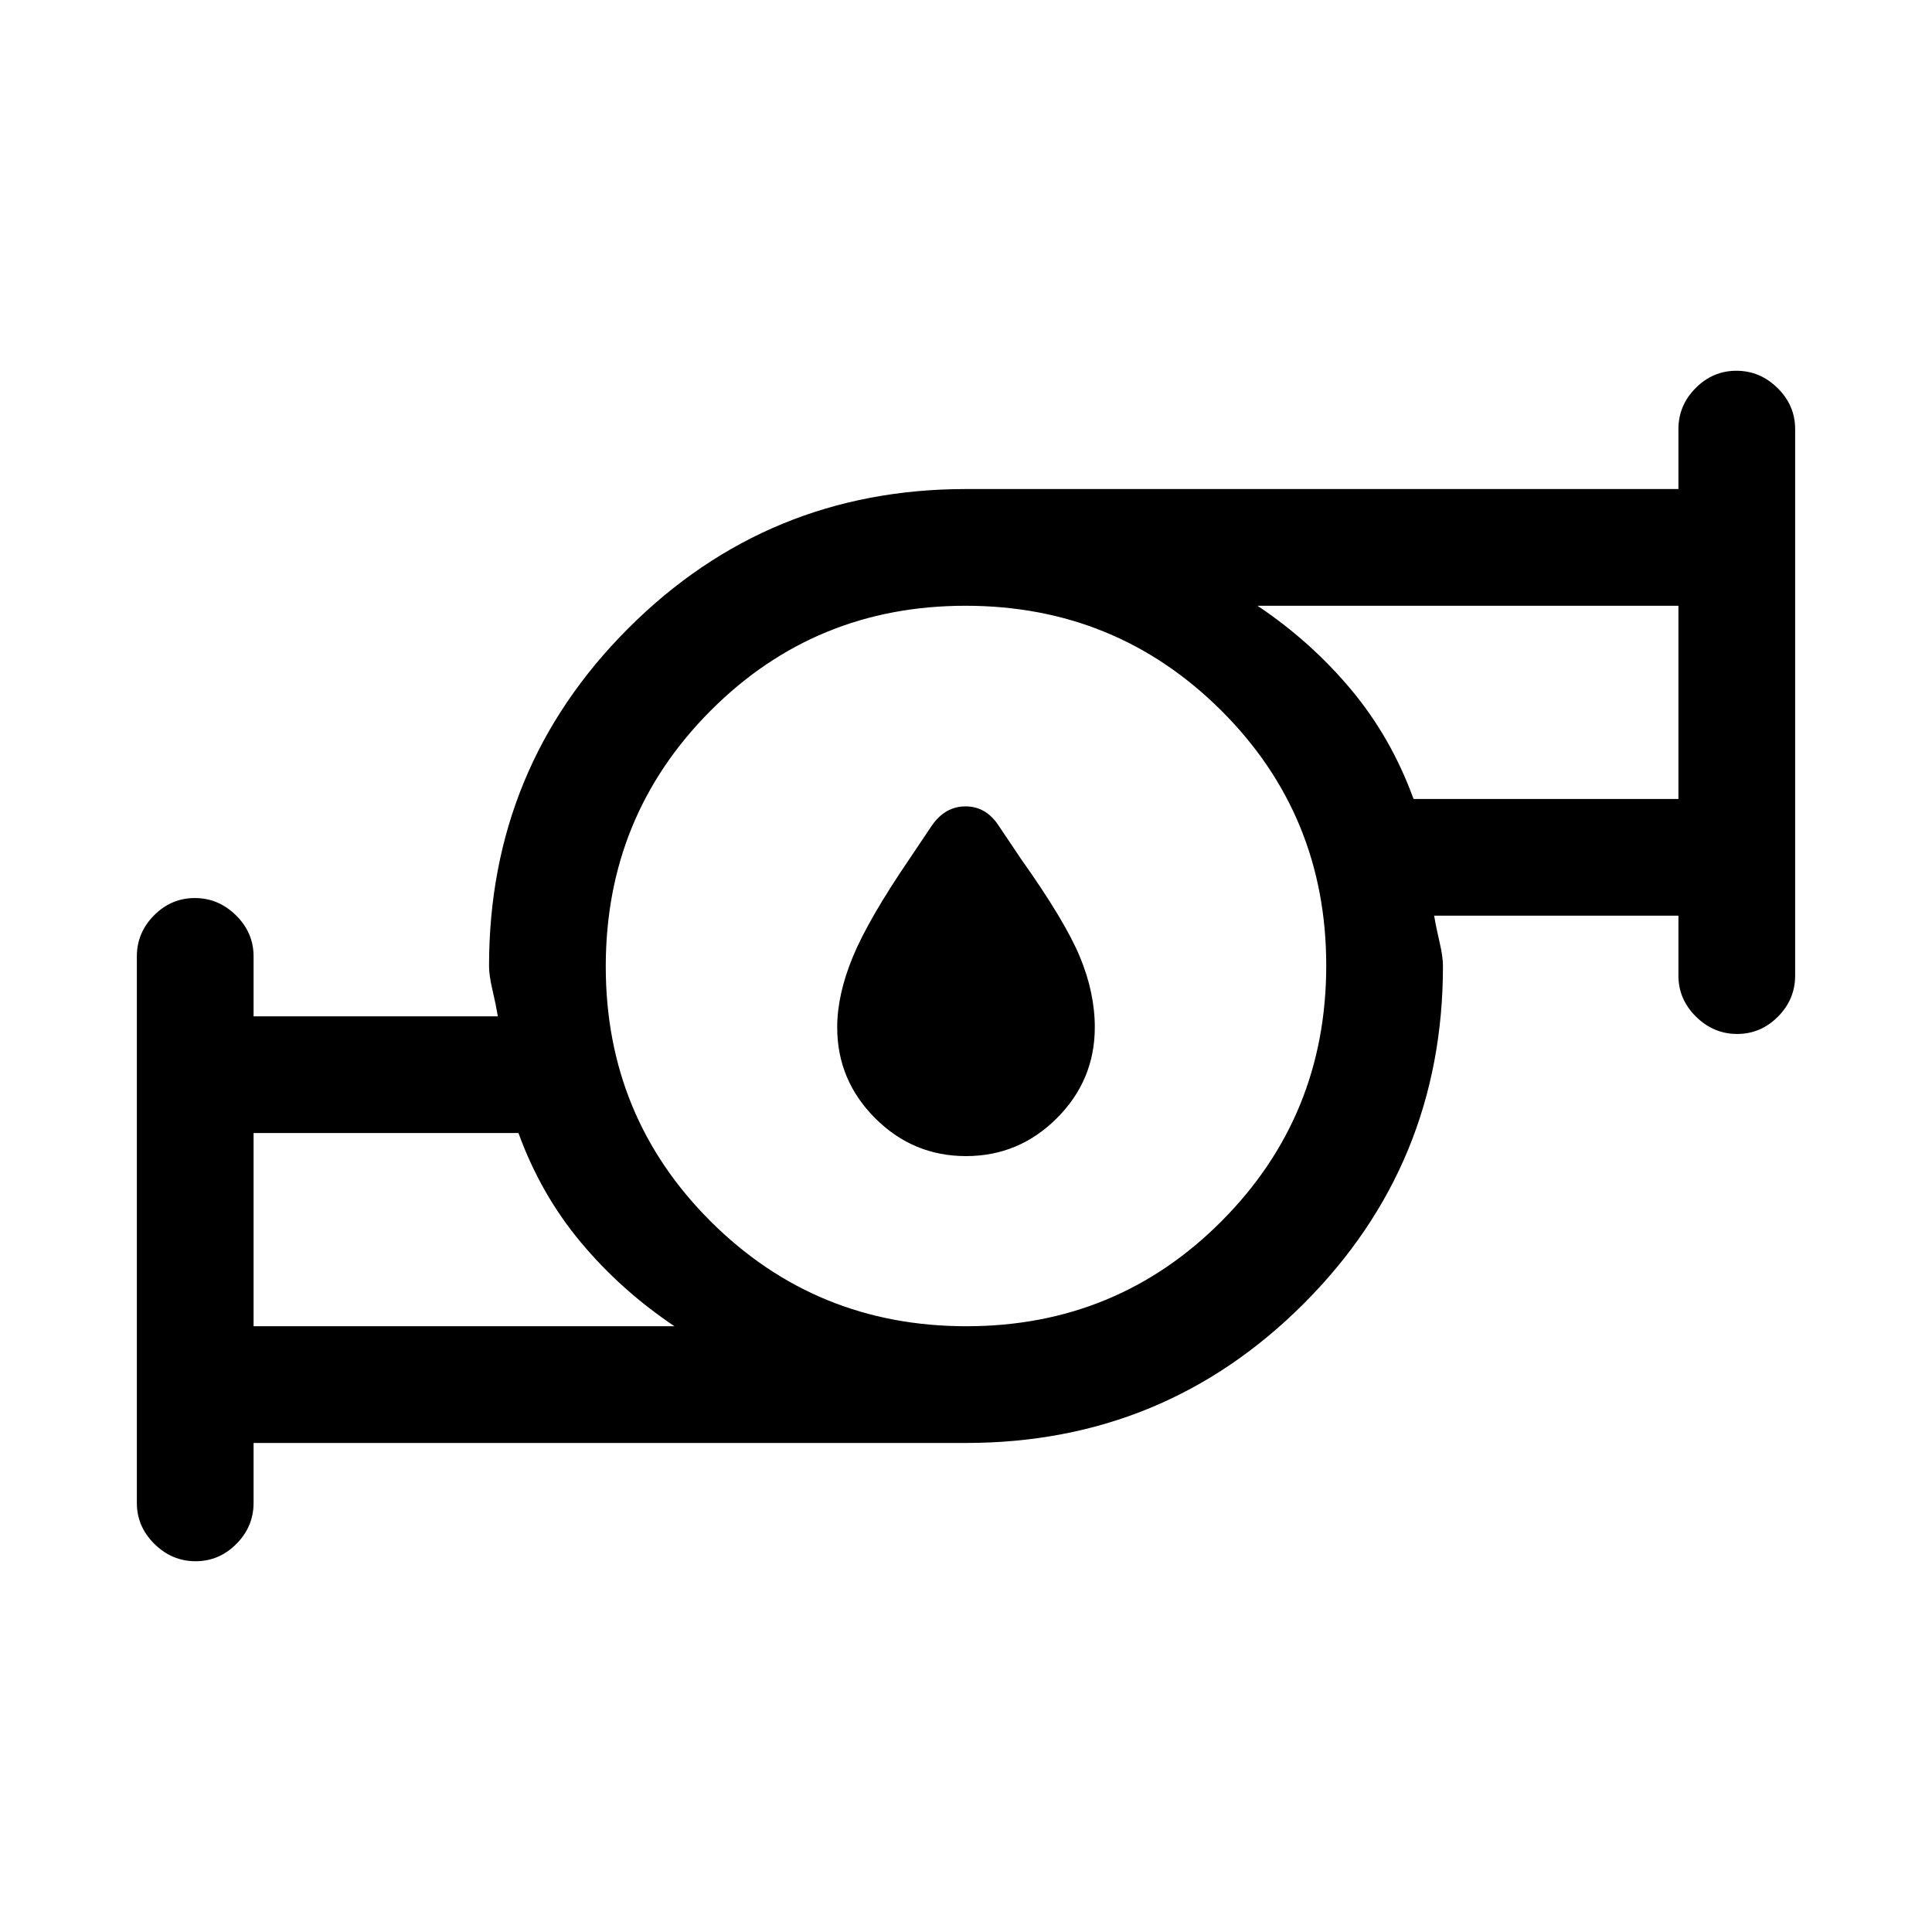 <svg xmlns="http://www.w3.org/2000/svg" height="20" viewBox="0 -960 960 960" width="20"><path d="M480-385.54q-26.31 0-45.15-18.84Q416-423.23 416-449.54q0-16.08 7.69-34.81 7.69-18.73 28.23-48.88l11.16-16.62q6.58-9.46 16.71-9.46t16.36 9.46l11.16 16.62q21.77 30.66 29.23 48.56 7.46 17.89 7.46 35.13 0 26.31-18.85 45.16-18.84 18.84-45.15 18.84ZM126-301h209.15q-26.53-17.77-46.5-41.65-19.96-23.89-31.03-54.35H126v96Zm354.23 0Q555-301 607-353.23q52-52.22 52-127Q659-555 606.77-607q-52.22-52-127-52Q405-659 353-606.77q-52 52.22-52 127Q301-405 353.23-353q52.22 52 127 52Zm222.15-262H834v-96H624.85q26.53 17.77 46.5 41.65 19.96 23.89 31.03 54.35ZM126-243v29.77q0 11.8-8.55 20.4-8.54 8.6-20.27 8.6-11.72 0-20.45-8.6-8.73-8.6-8.73-20.4v-271.54q0-11.8 8.55-20.4 8.54-8.6 20.27-8.6 11.72 0 20.45 8.6 8.73 8.6 8.73 20.4V-455h121.38q-.97-5.82-2.68-13.1-1.7-7.28-1.7-11.9 0-98.6 69.2-167.8Q381.4-717 480-717h354v-29.77q0-11.8 8.55-20.4 8.54-8.6 20.27-8.6 11.72 0 20.45 8.6 8.73 8.6 8.73 20.4v271.54q0 11.8-8.55 20.4-8.54 8.6-20.27 8.6-11.72 0-20.45-8.6-8.73-8.6-8.73-20.4V-505H712.62q.97 5.82 2.68 13.1 1.7 7.28 1.7 11.9 0 98.6-69.2 167.8Q578.6-243 480-243H126Zm0-58v-96 96Zm708-262v-96 96Zm-354 83Z"/></svg>
